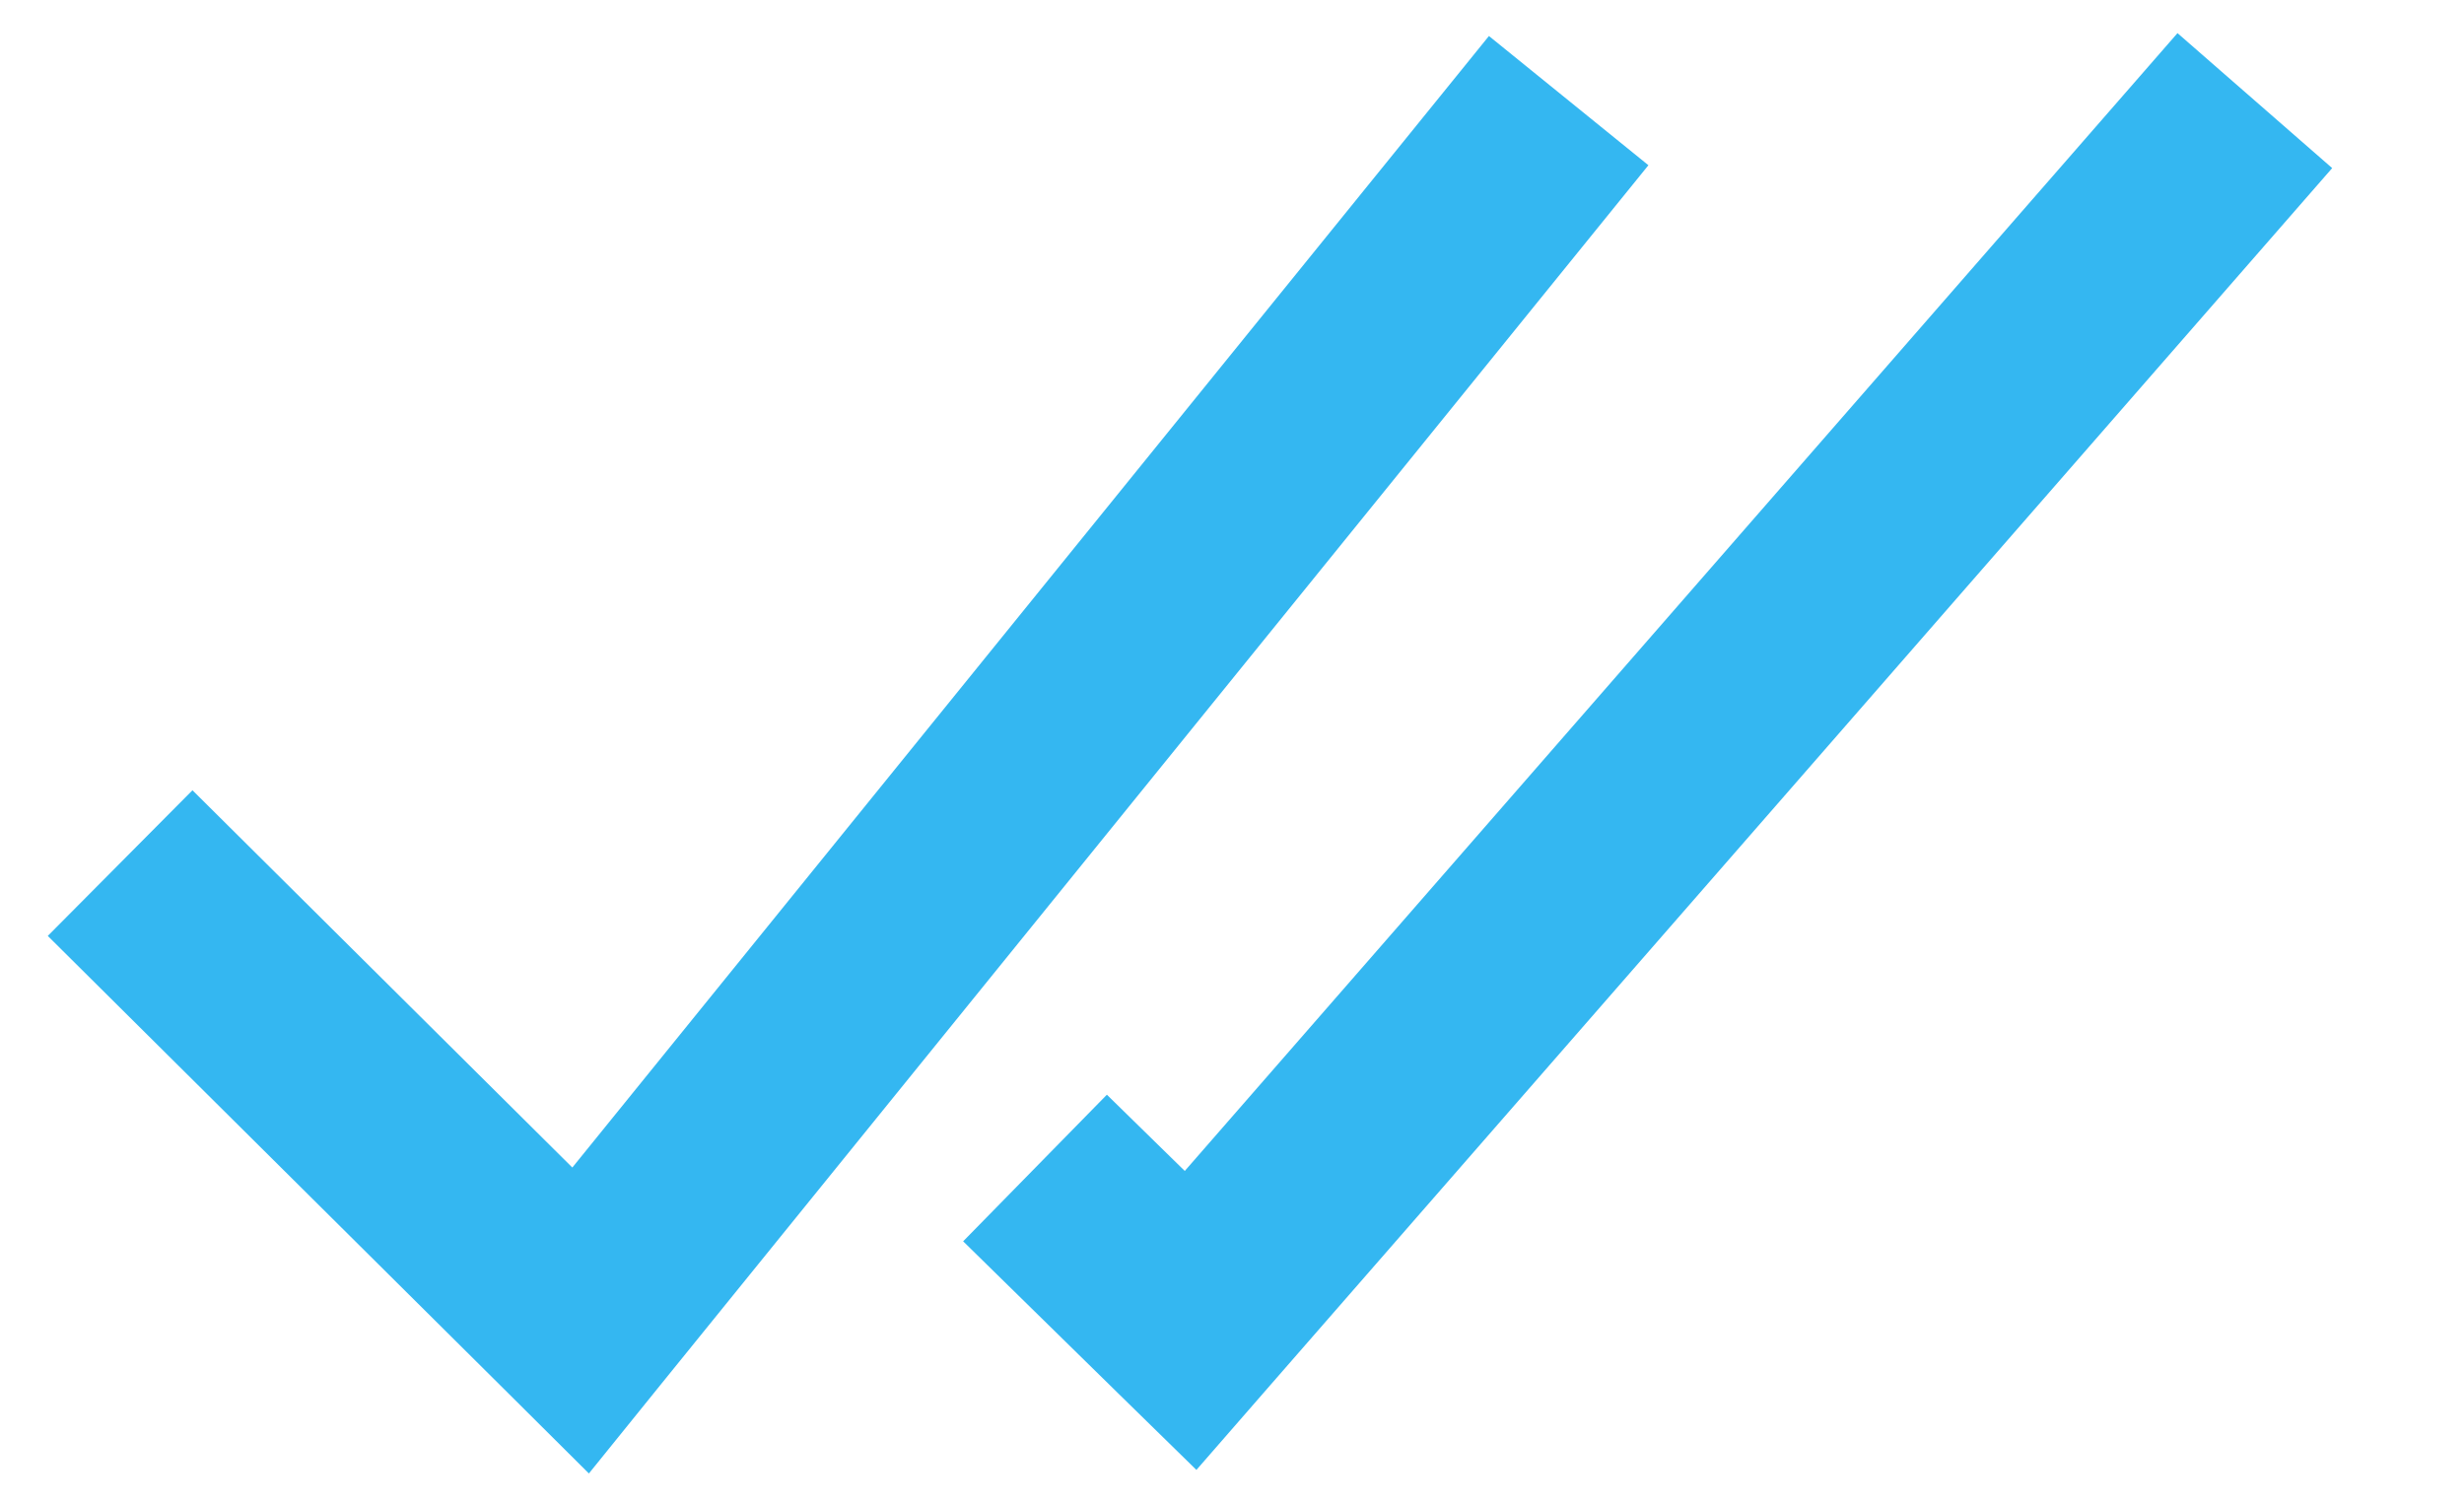 <svg width="18" height="11" viewBox="0 0 18 11" fill="none" xmlns="http://www.w3.org/2000/svg">
<path fill-rule="evenodd" clip-rule="evenodd" d="M9.262 10.139L17.037 1.228L15.907 0.242L8.655 8.554L8.086 7.997L7.036 9.068L8.172 10.182L8.74 10.738L9.262 10.139ZM4.824 10.118L12.042 1.207L10.877 0.263L4.181 8.529L1.406 5.773L0.349 6.837L3.713 10.178L4.302 10.764L4.824 10.118Z" fill="#34B7F1"/>
</svg>
